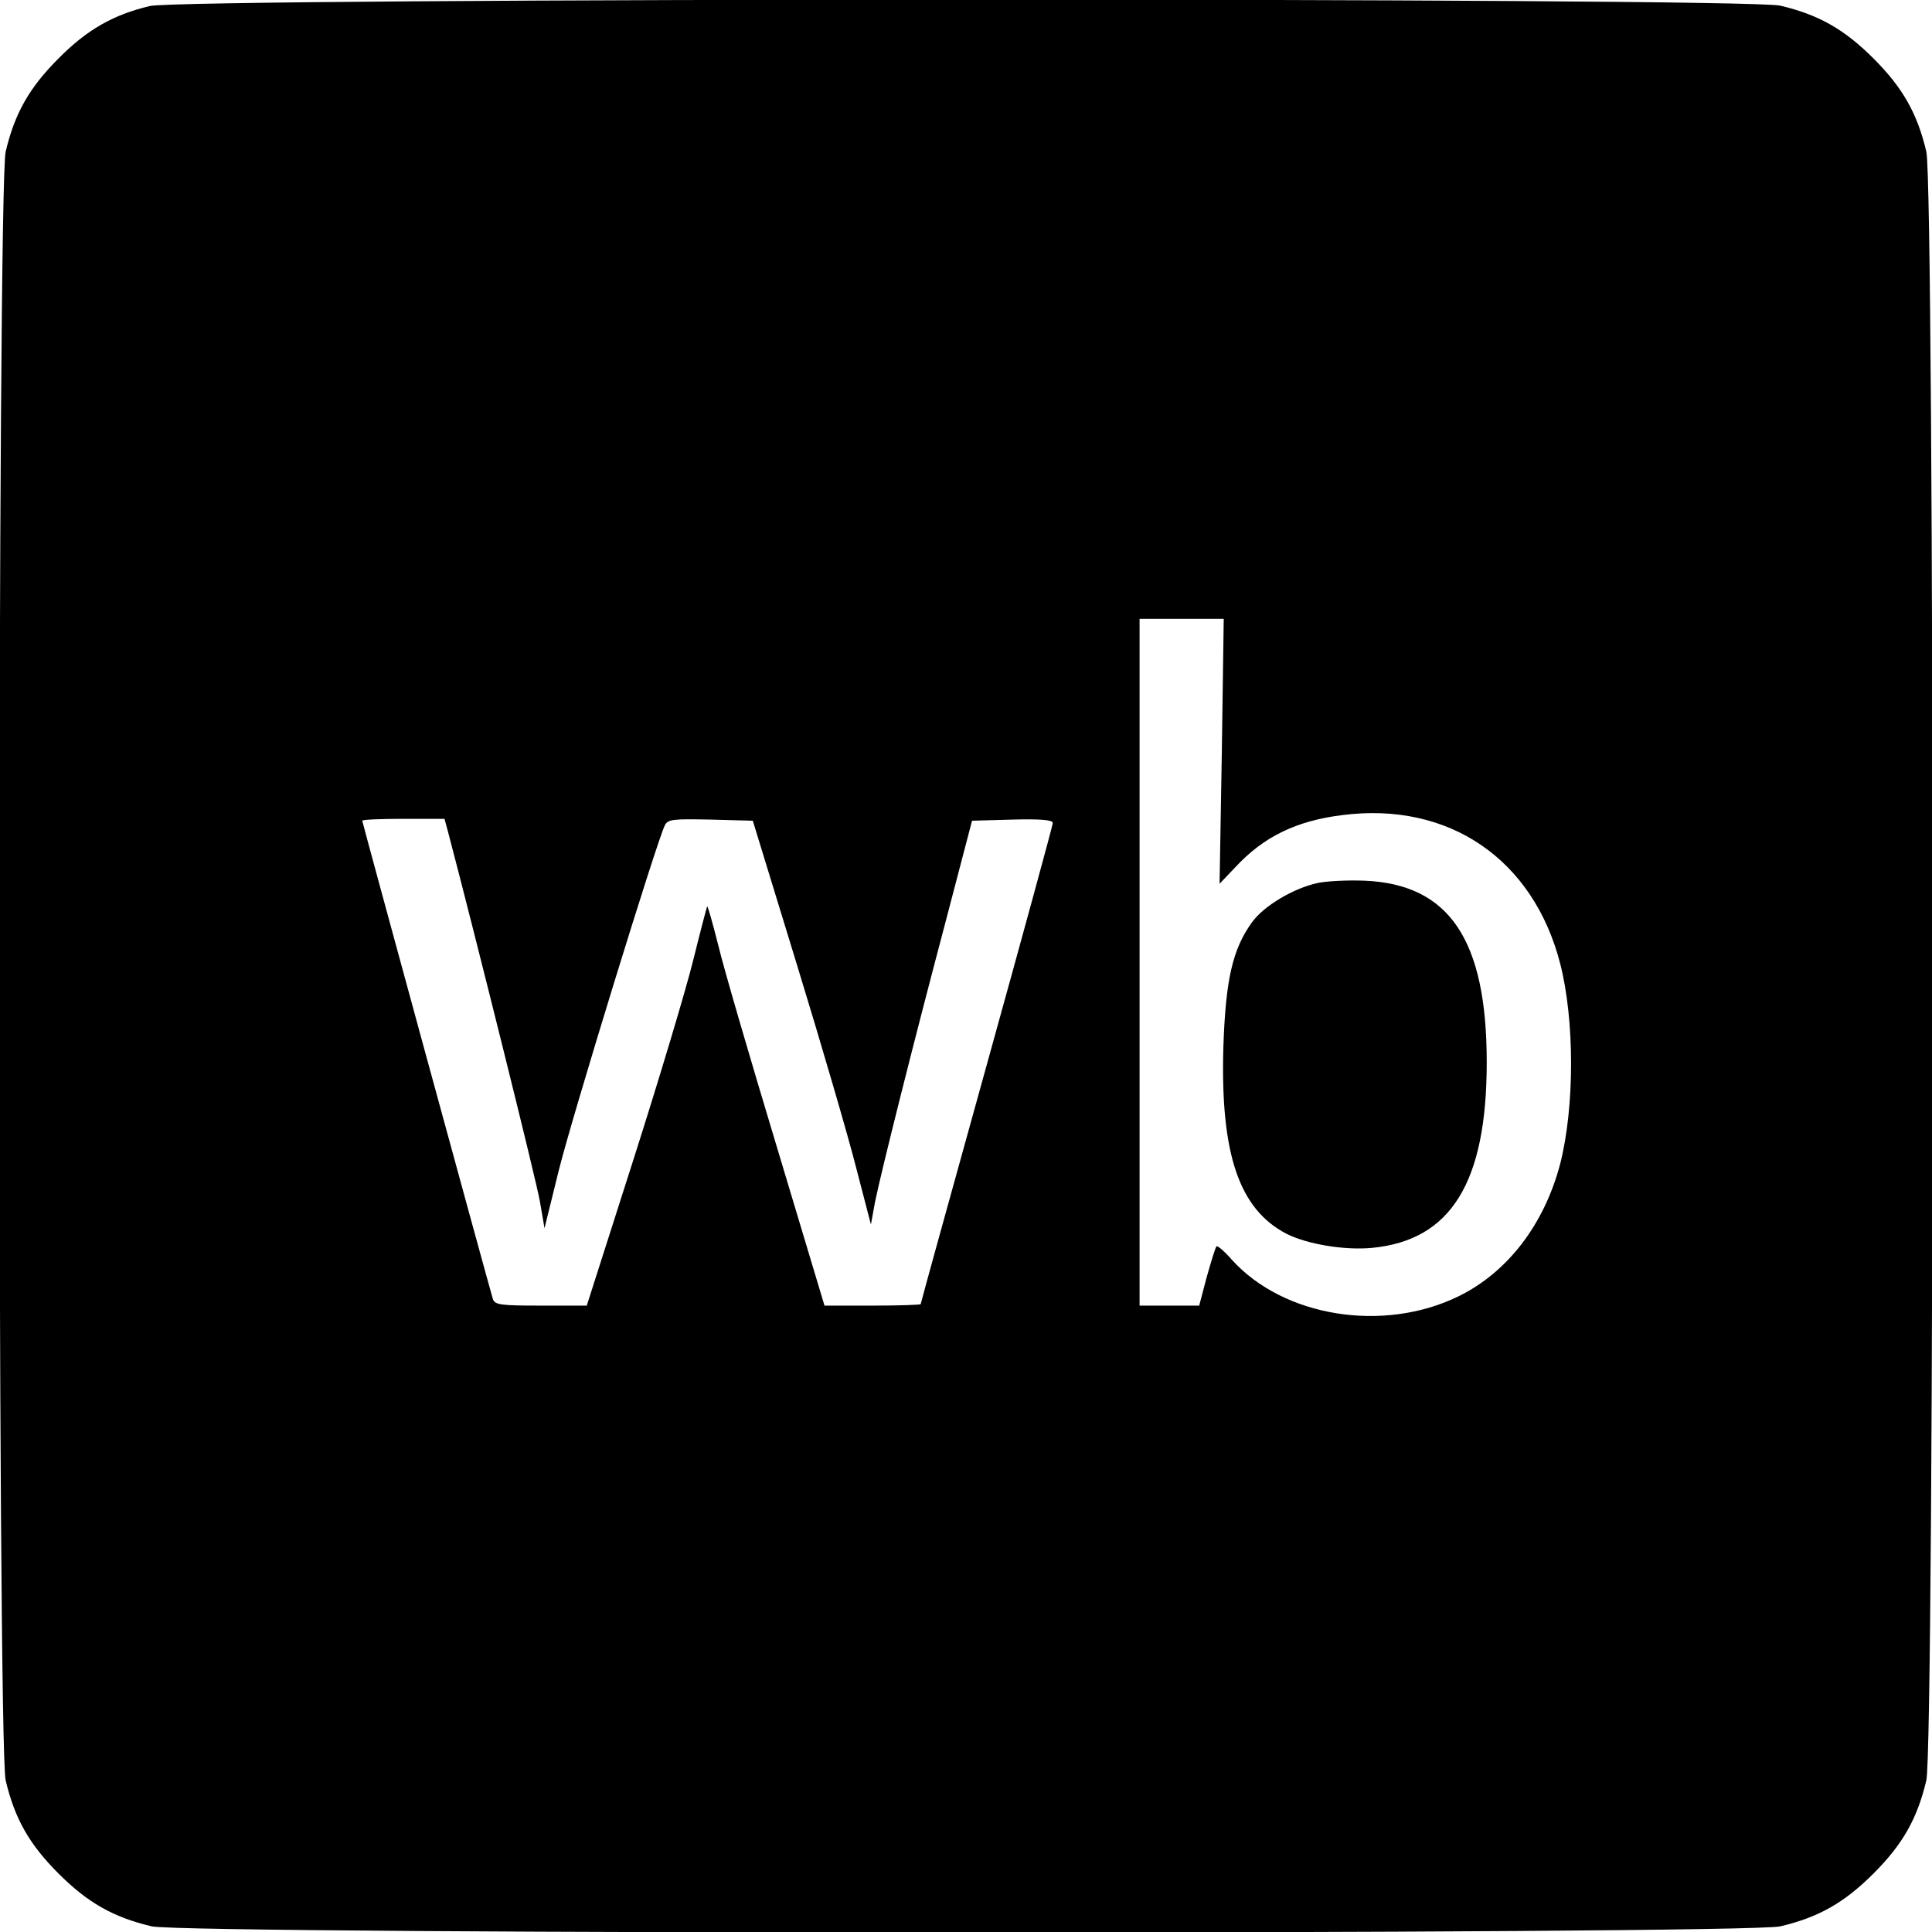 <?xml version="1.0" standalone="no"?>
<!DOCTYPE svg PUBLIC "-//W3C//DTD SVG 20010904//EN"
 "http://www.w3.org/TR/2001/REC-SVG-20010904/DTD/svg10.dtd">
<svg version="1.0" xmlns="http://www.w3.org/2000/svg"
 width="512pt" height="512pt" viewBox="0 0 512 512"
 preserveAspectRatio="xMidYMid meet">

<g transform="translate(0,512) scale(0.1,-0.1)"
fill="#000000" stroke="none">
<path d="M397 5104 c-97 -23 -167 -63 -242 -139 -77 -77 -116 -145 -140 -247
-22 -95 -22 -4221 0 -4316 24 -102 63 -170 140 -247 77 -77 145 -116 247 -140
95 -22 4221 -22 4316 0 102 24 170 63 247 140 77 77 116 145 140 247 22 95 22
4221 0 4316 -24 102 -63 170 -140 247 -77 77 -145 116 -247 140 -92 22 -4231
21 -4321 -1z m2841 -1975 l-6 -351 42 44 c74 80 161 123 284 138 282 36 506
-117 577 -395 38 -150 38 -377 0 -528 -42 -161 -139 -288 -269 -352 -200 -98
-464 -55 -601 96 -20 23 -39 39 -41 36 -3 -2 -14 -39 -26 -81 l-20 -76 -79 0
-79 0 0 910 0 910 112 0 111 0 -5 -351z m-2050 -216 c68 -258 234 -924 243
-978 l12 -70 37 150 c34 139 261 877 282 918 8 16 22 17 121 15 l112 -3 118
-385 c65 -212 135 -452 156 -535 l39 -150 11 60 c18 87 101 418 185 735 l72
275 107 3 c76 2 107 -1 107 -9 0 -6 -79 -295 -175 -641 -96 -346 -175 -631
-175 -634 0 -2 -57 -4 -127 -4 l-128 0 -127 423 c-70 232 -140 471 -154 530
-15 59 -28 106 -30 105 -1 -2 -18 -66 -37 -143 -19 -77 -90 -314 -158 -527
l-124 -388 -122 0 c-107 0 -122 2 -127 18 -12 40 -346 1263 -346 1267 0 3 49
5 109 5 l109 0 10 -37z"/>
<path d="M3492 2780 c-64 -14 -142 -60 -174 -104 -52 -72 -70 -153 -76 -332
-8 -283 42 -429 168 -494 54 -27 152 -44 226 -37 209 20 304 173 304 492 0
324 -99 471 -322 481 -46 2 -102 -1 -126 -6z"/>
</g>
</svg>
